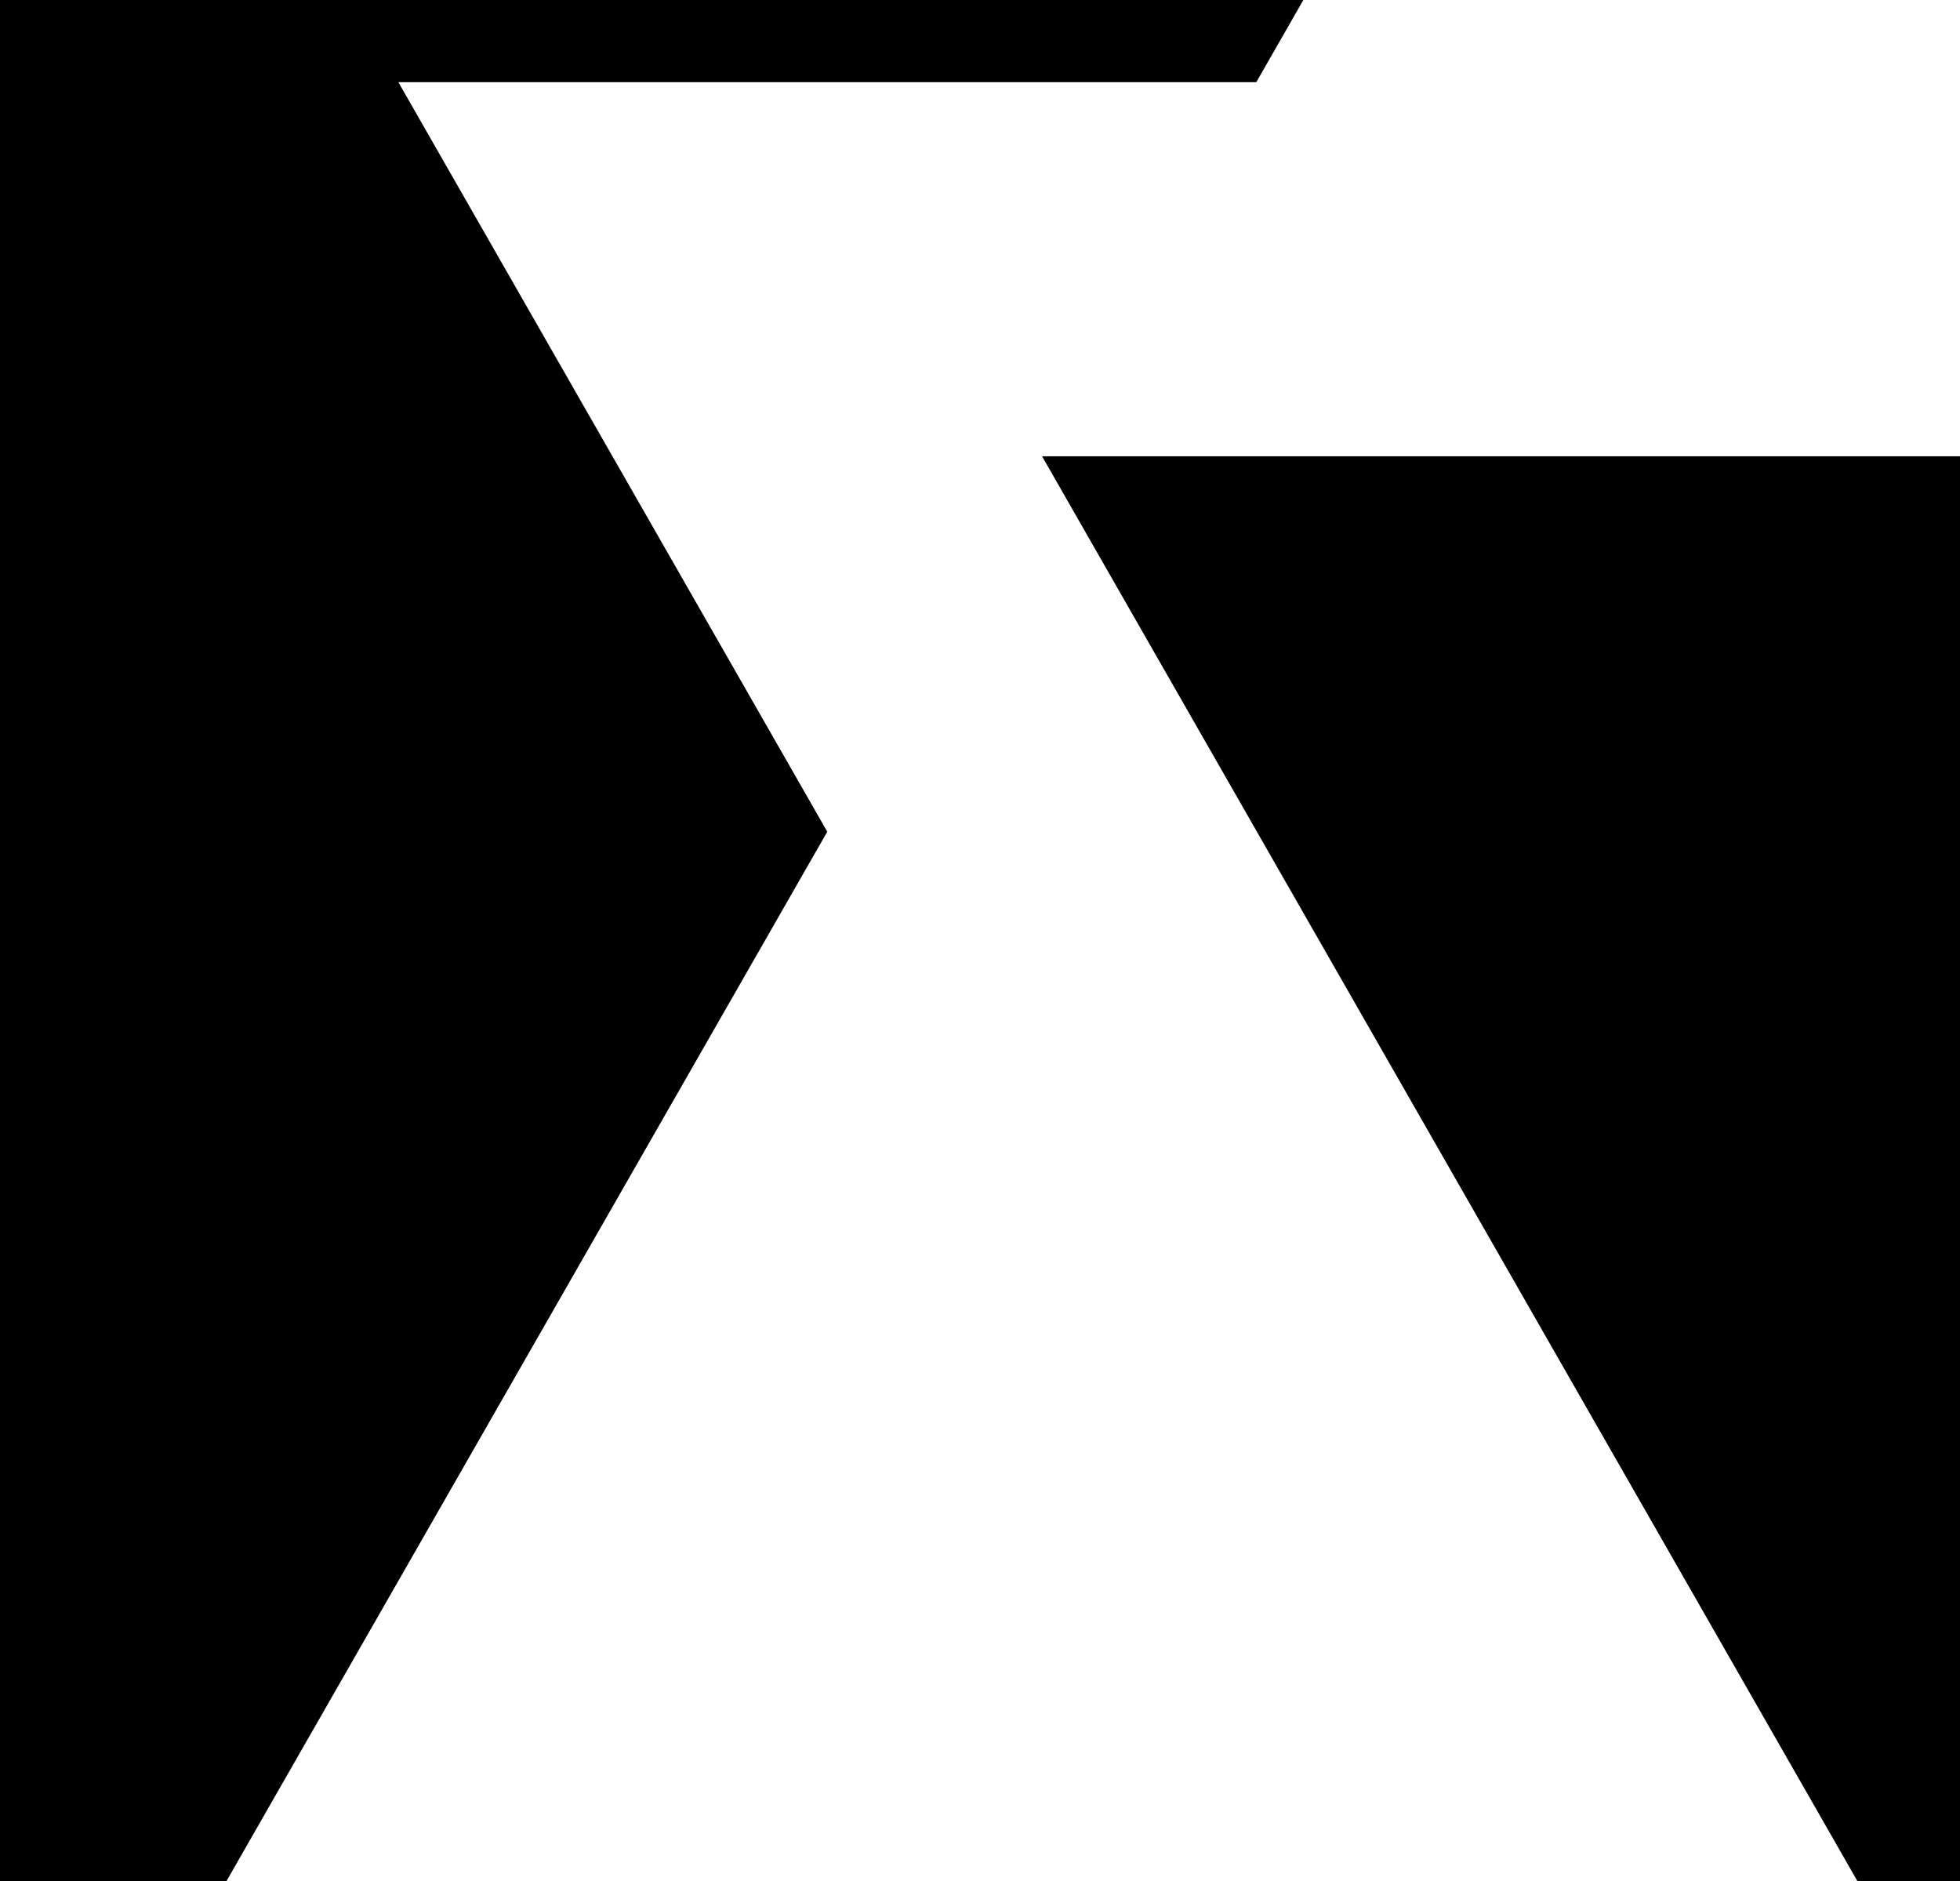 <svg width="1440" height="1382" viewBox="0 0 1440 1382" fill="none" xmlns="http://www.w3.org/2000/svg">
<g clip-path="url(#clip0_220:7)">
<path d="M2023.8 335.178L2653 1434.41H1394.68L765.594 335.178H2023.8ZM292.686 60.379H922.979L1394.75 -763.183L765.519 -1862L-1122 1434.41H136.321L607.795 611.005L292.686 60.379Z" fill="black"/>
</g>
<defs>
<clipPath id="clip0_220:7">
<rect width="3775" height="3296.41" fill="white" transform="translate(-1122 -1862)"/>
</clipPath>
</defs>
</svg>
